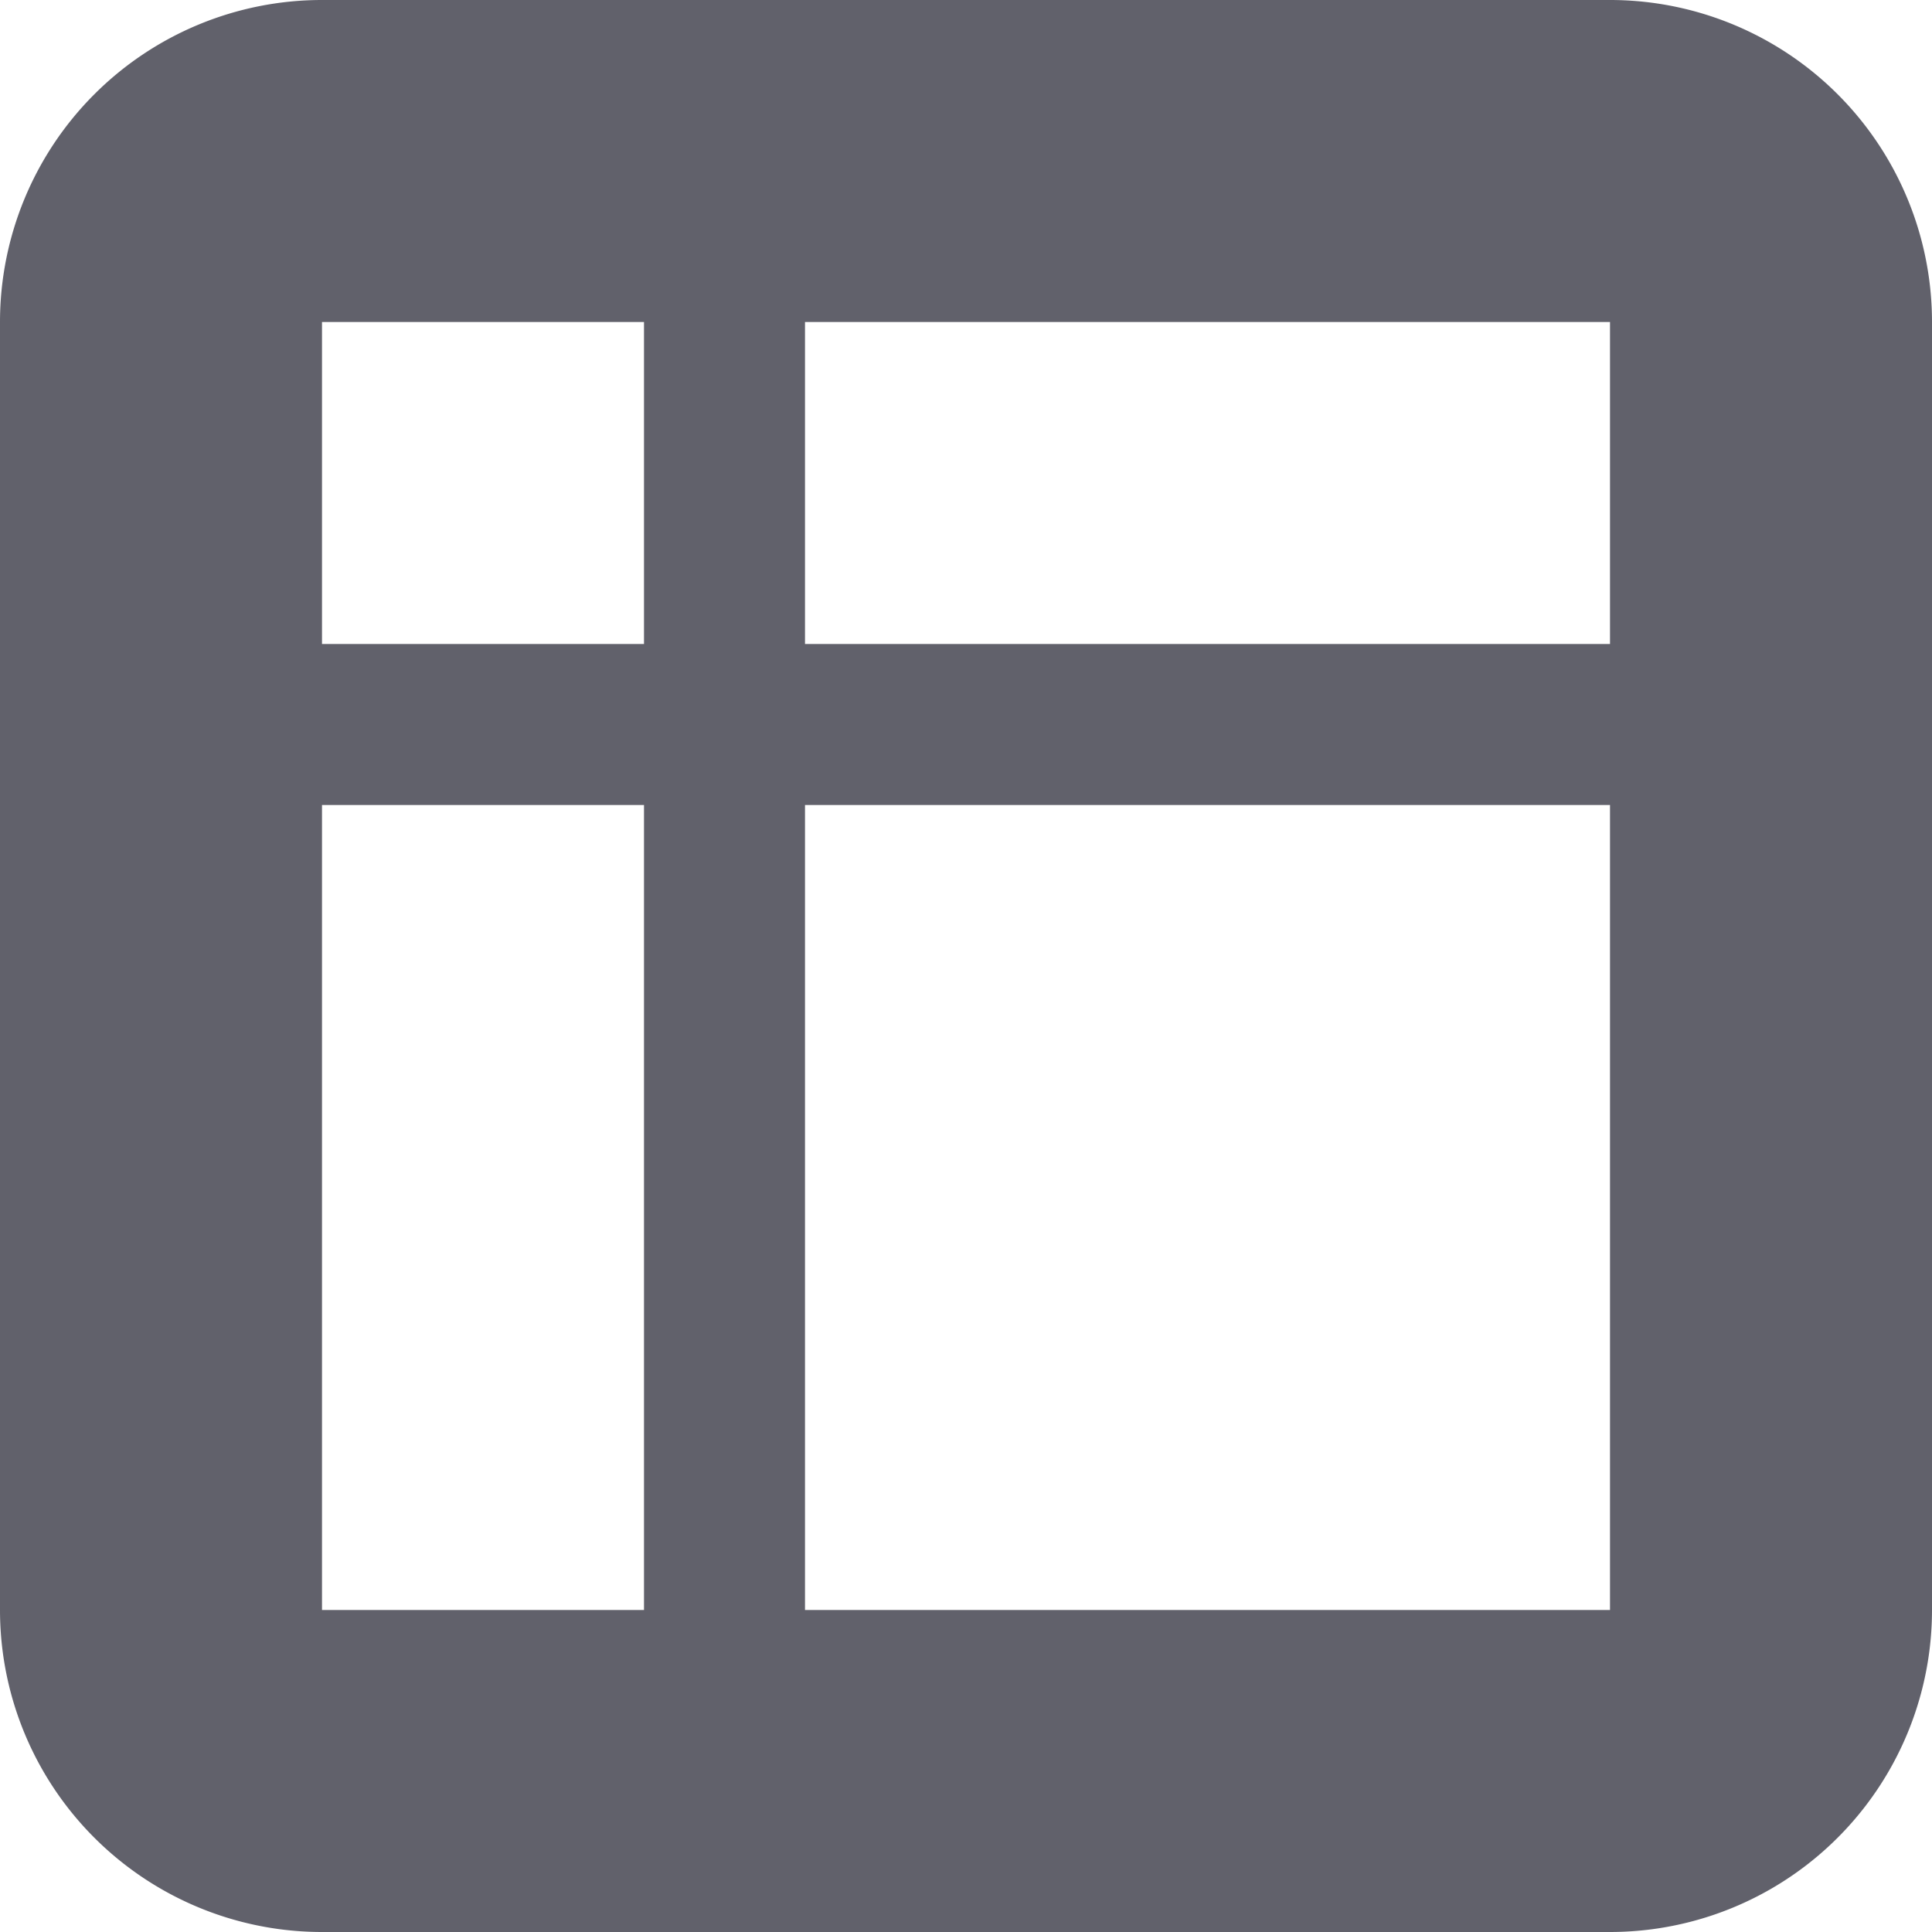 <svg xmlns="http://www.w3.org/2000/svg" height="12" width="12" viewBox="0 0 12 12"><title>row table</title><g fill="#61616b" class="nc-icon-wrapper"><path d="M10,0H2A2,2,0,0,0,0,2v8a2,2,0,0,0,2,2h8a2,2,0,0,0,2-2V2A2,2,0,0,0,10,0ZM2,2H4V4H2Zm2,8H2V5H4Zm6,0H5V5h5Zm0-6H5V2h5Z" fill="#61616b"></path></g></svg>